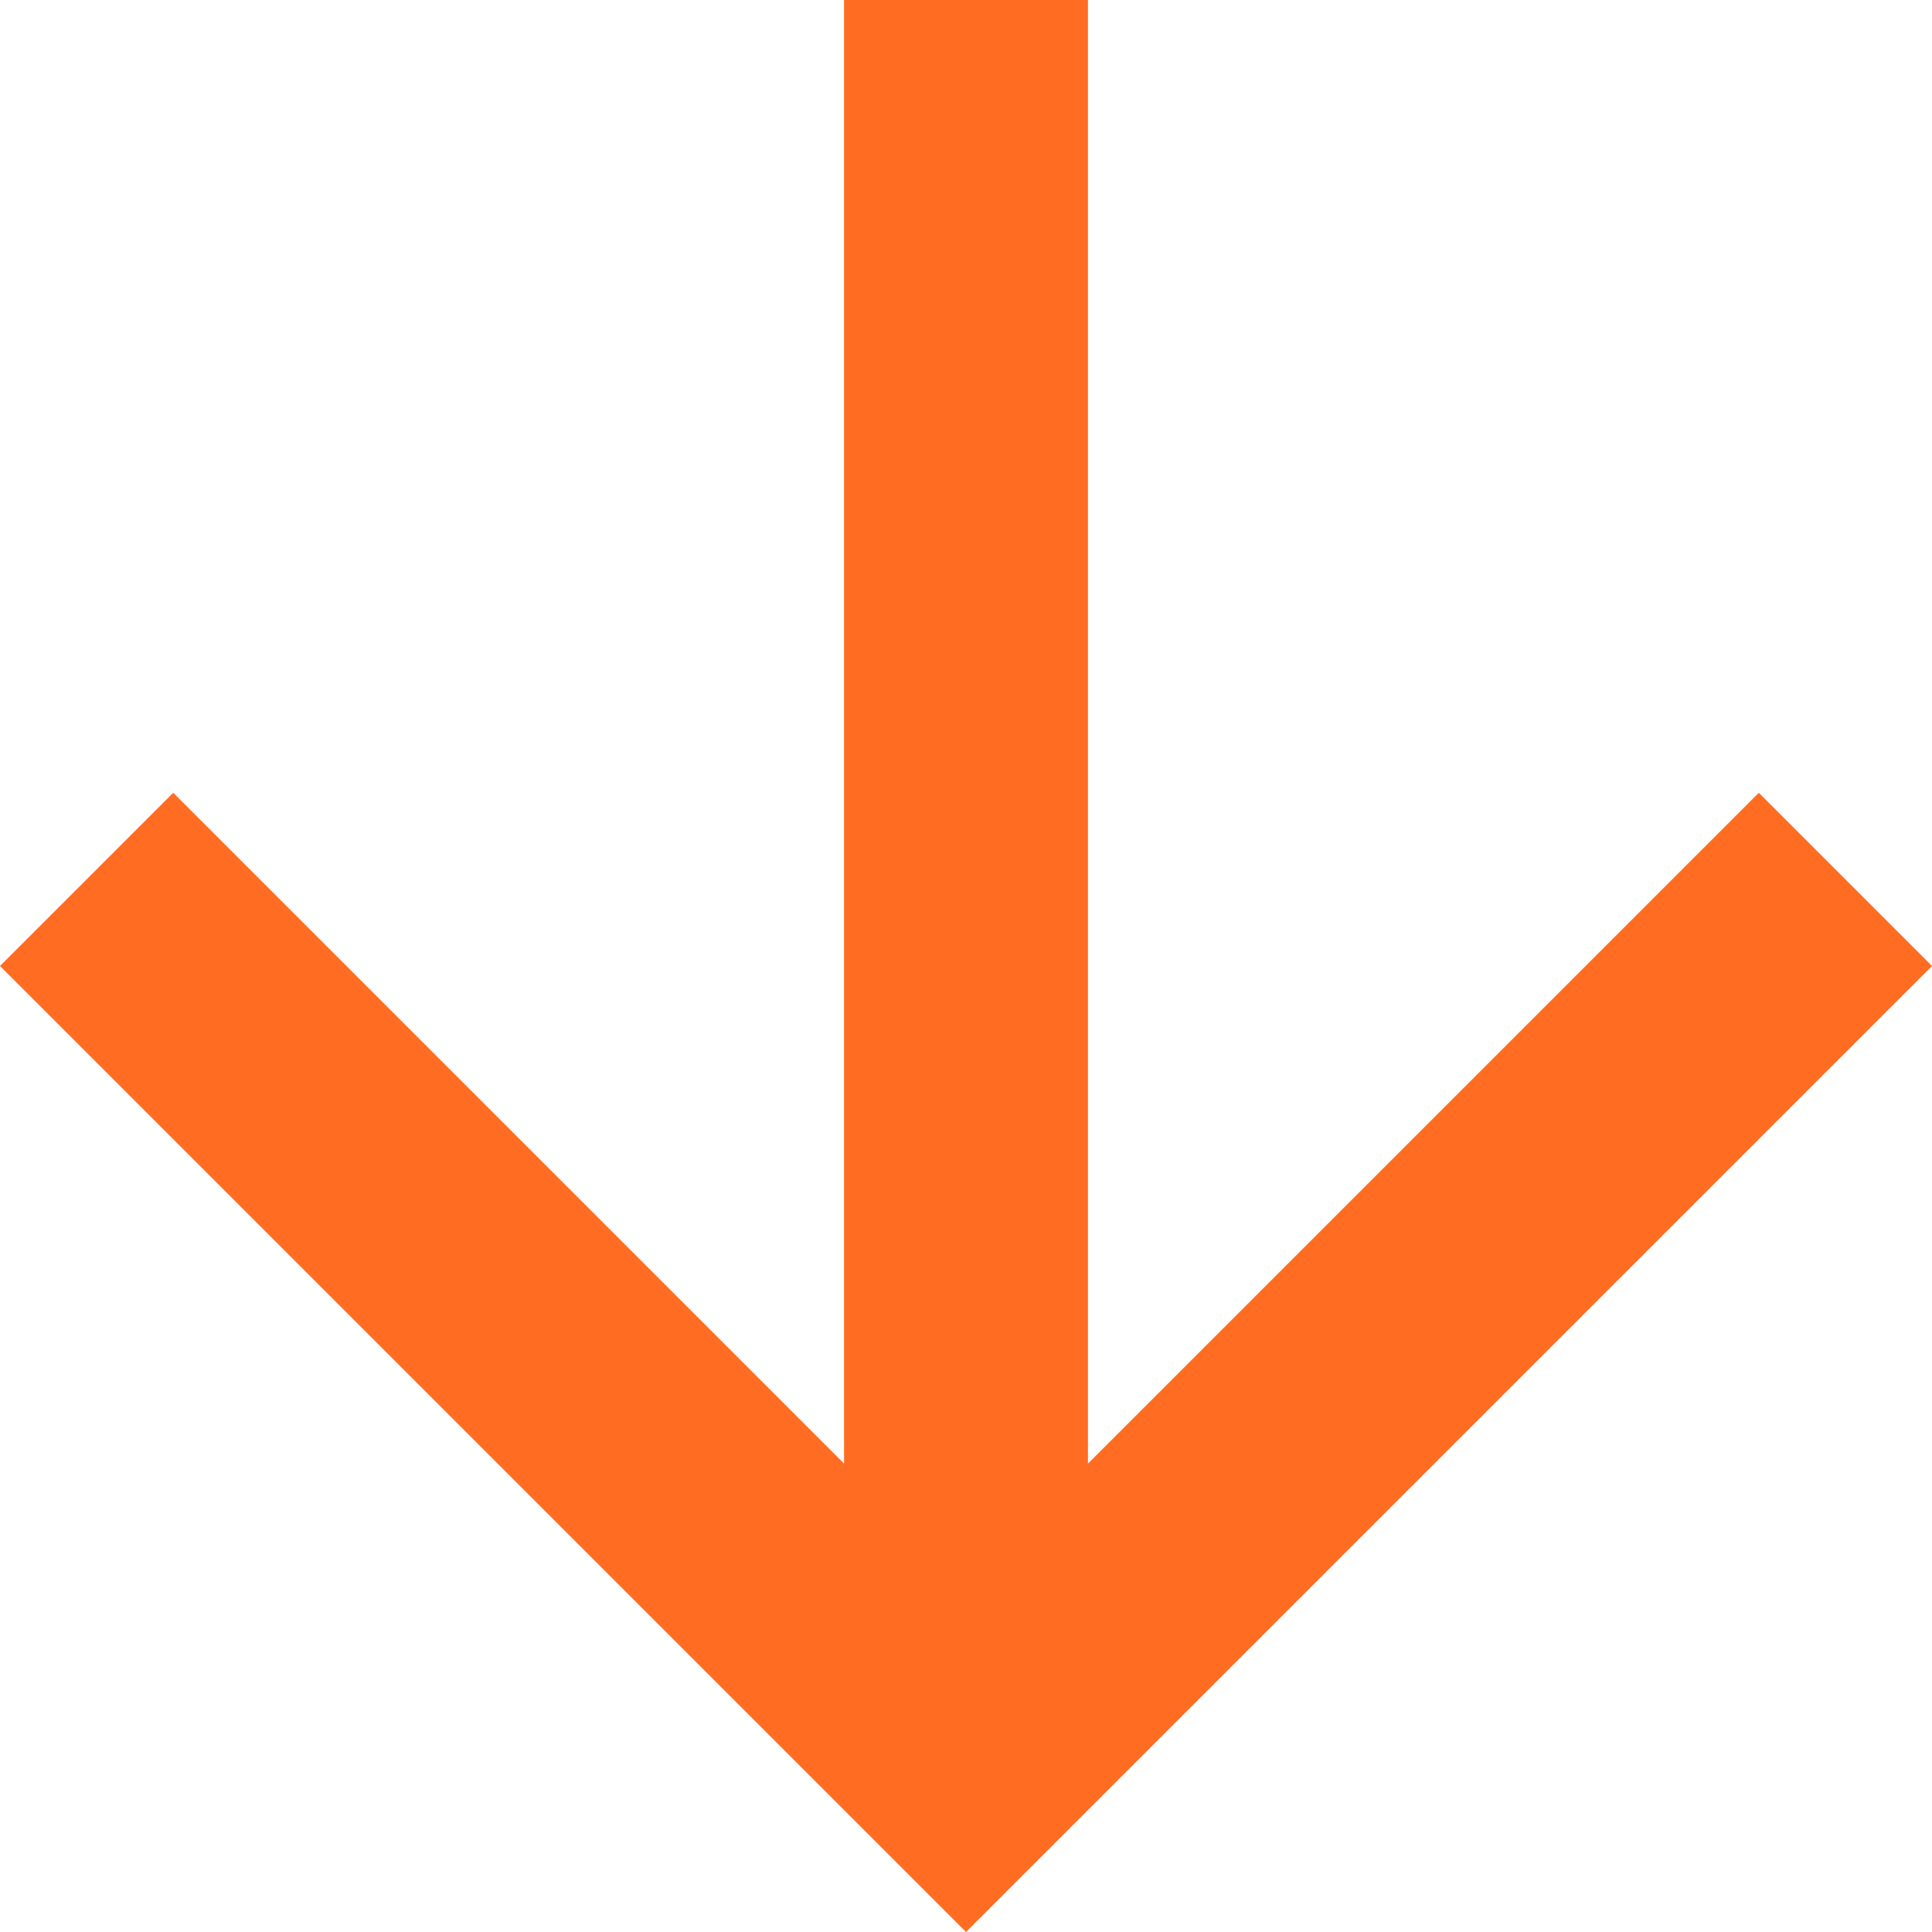 <svg width="32" height="32" viewBox="0 0 32 32" fill="none" xmlns="http://www.w3.org/2000/svg">
<path d="M13.98 3.31972e-07L18.02 6.85196e-07L18.02 24.242L29.131 13.131L32 16L16 32L-1.71655e-06 16L2.869 13.131L13.98 24.242L13.98 3.31972e-07Z" fill="#FF6C22"/>
</svg>
